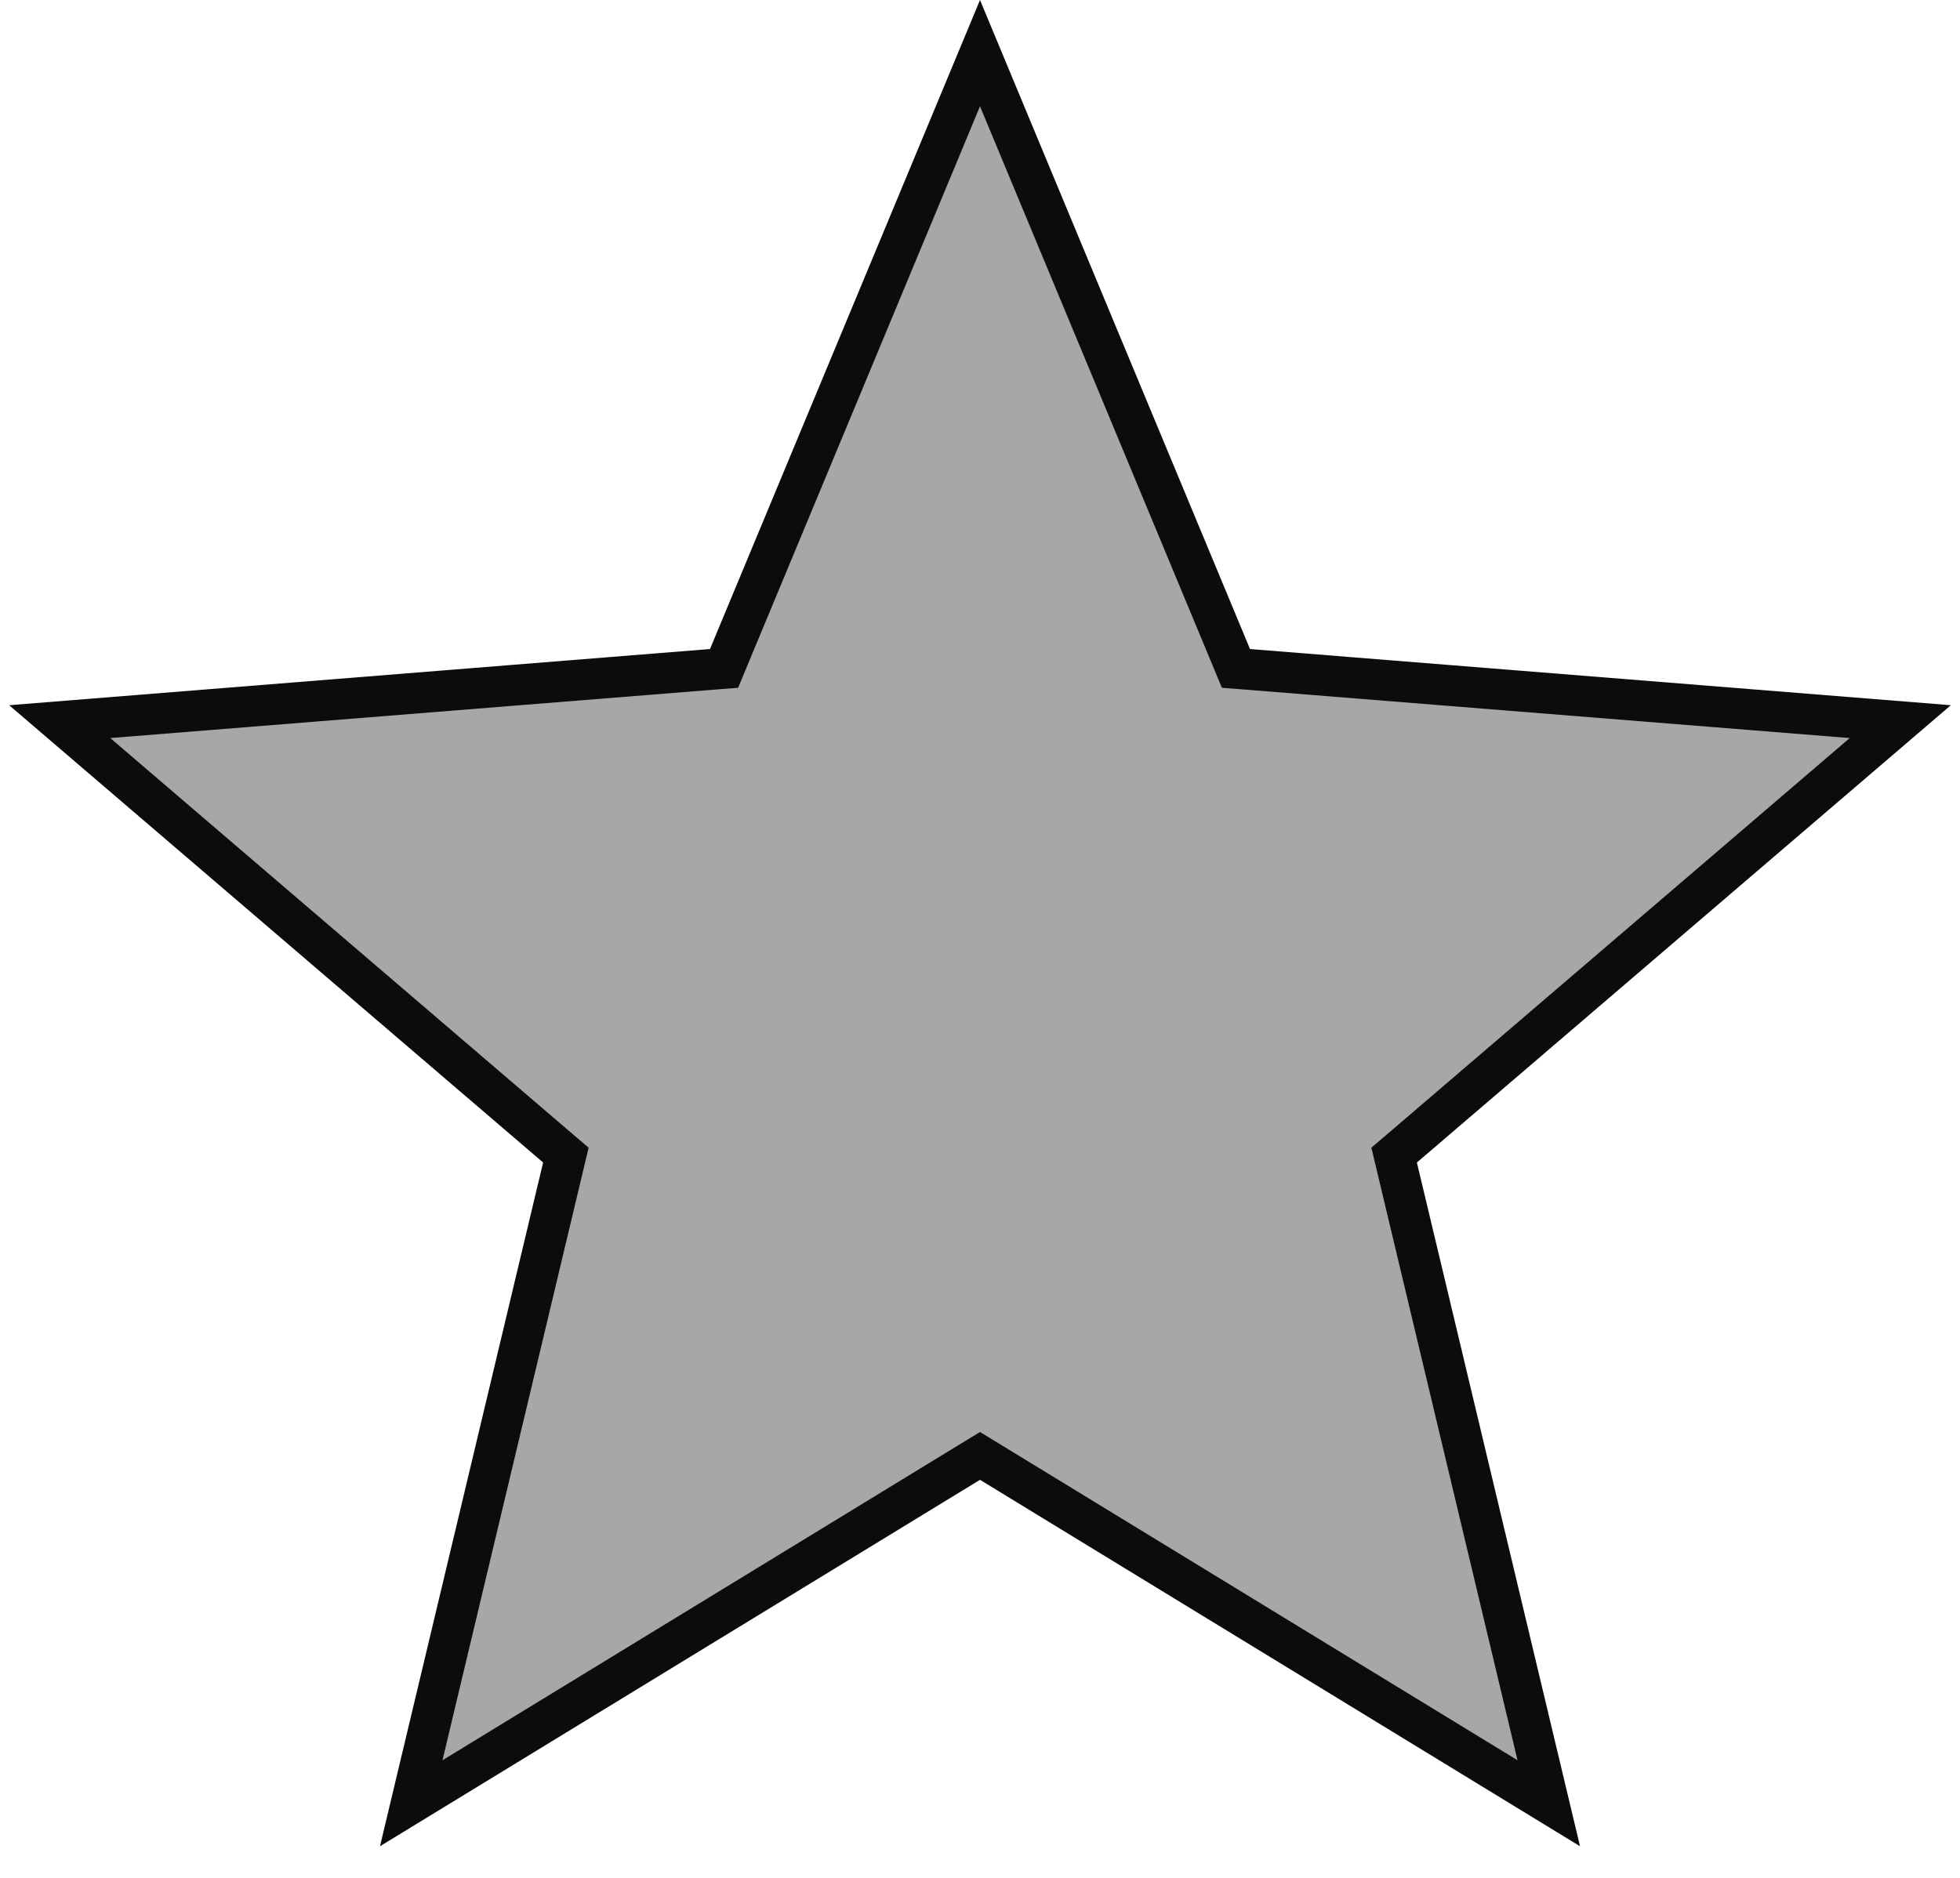 <svg width="48" height="46" viewBox="0 0 48 46" fill="none" xmlns="http://www.w3.org/2000/svg">
<path id="Star" d="M24 1.302L30.151 16.091L30.268 16.373L30.573 16.397L46.538 17.677L34.374 28.097L34.142 28.295L34.213 28.593L37.929 44.172L24.261 35.823L24 35.664L23.739 35.823L10.071 44.172L13.787 28.593L13.858 28.295L13.626 28.097L1.462 17.677L17.427 16.397L17.732 16.373L17.849 16.091L24 1.302Z" fill="#A7A7A7" stroke="#0C0C0C"/>
</svg>
